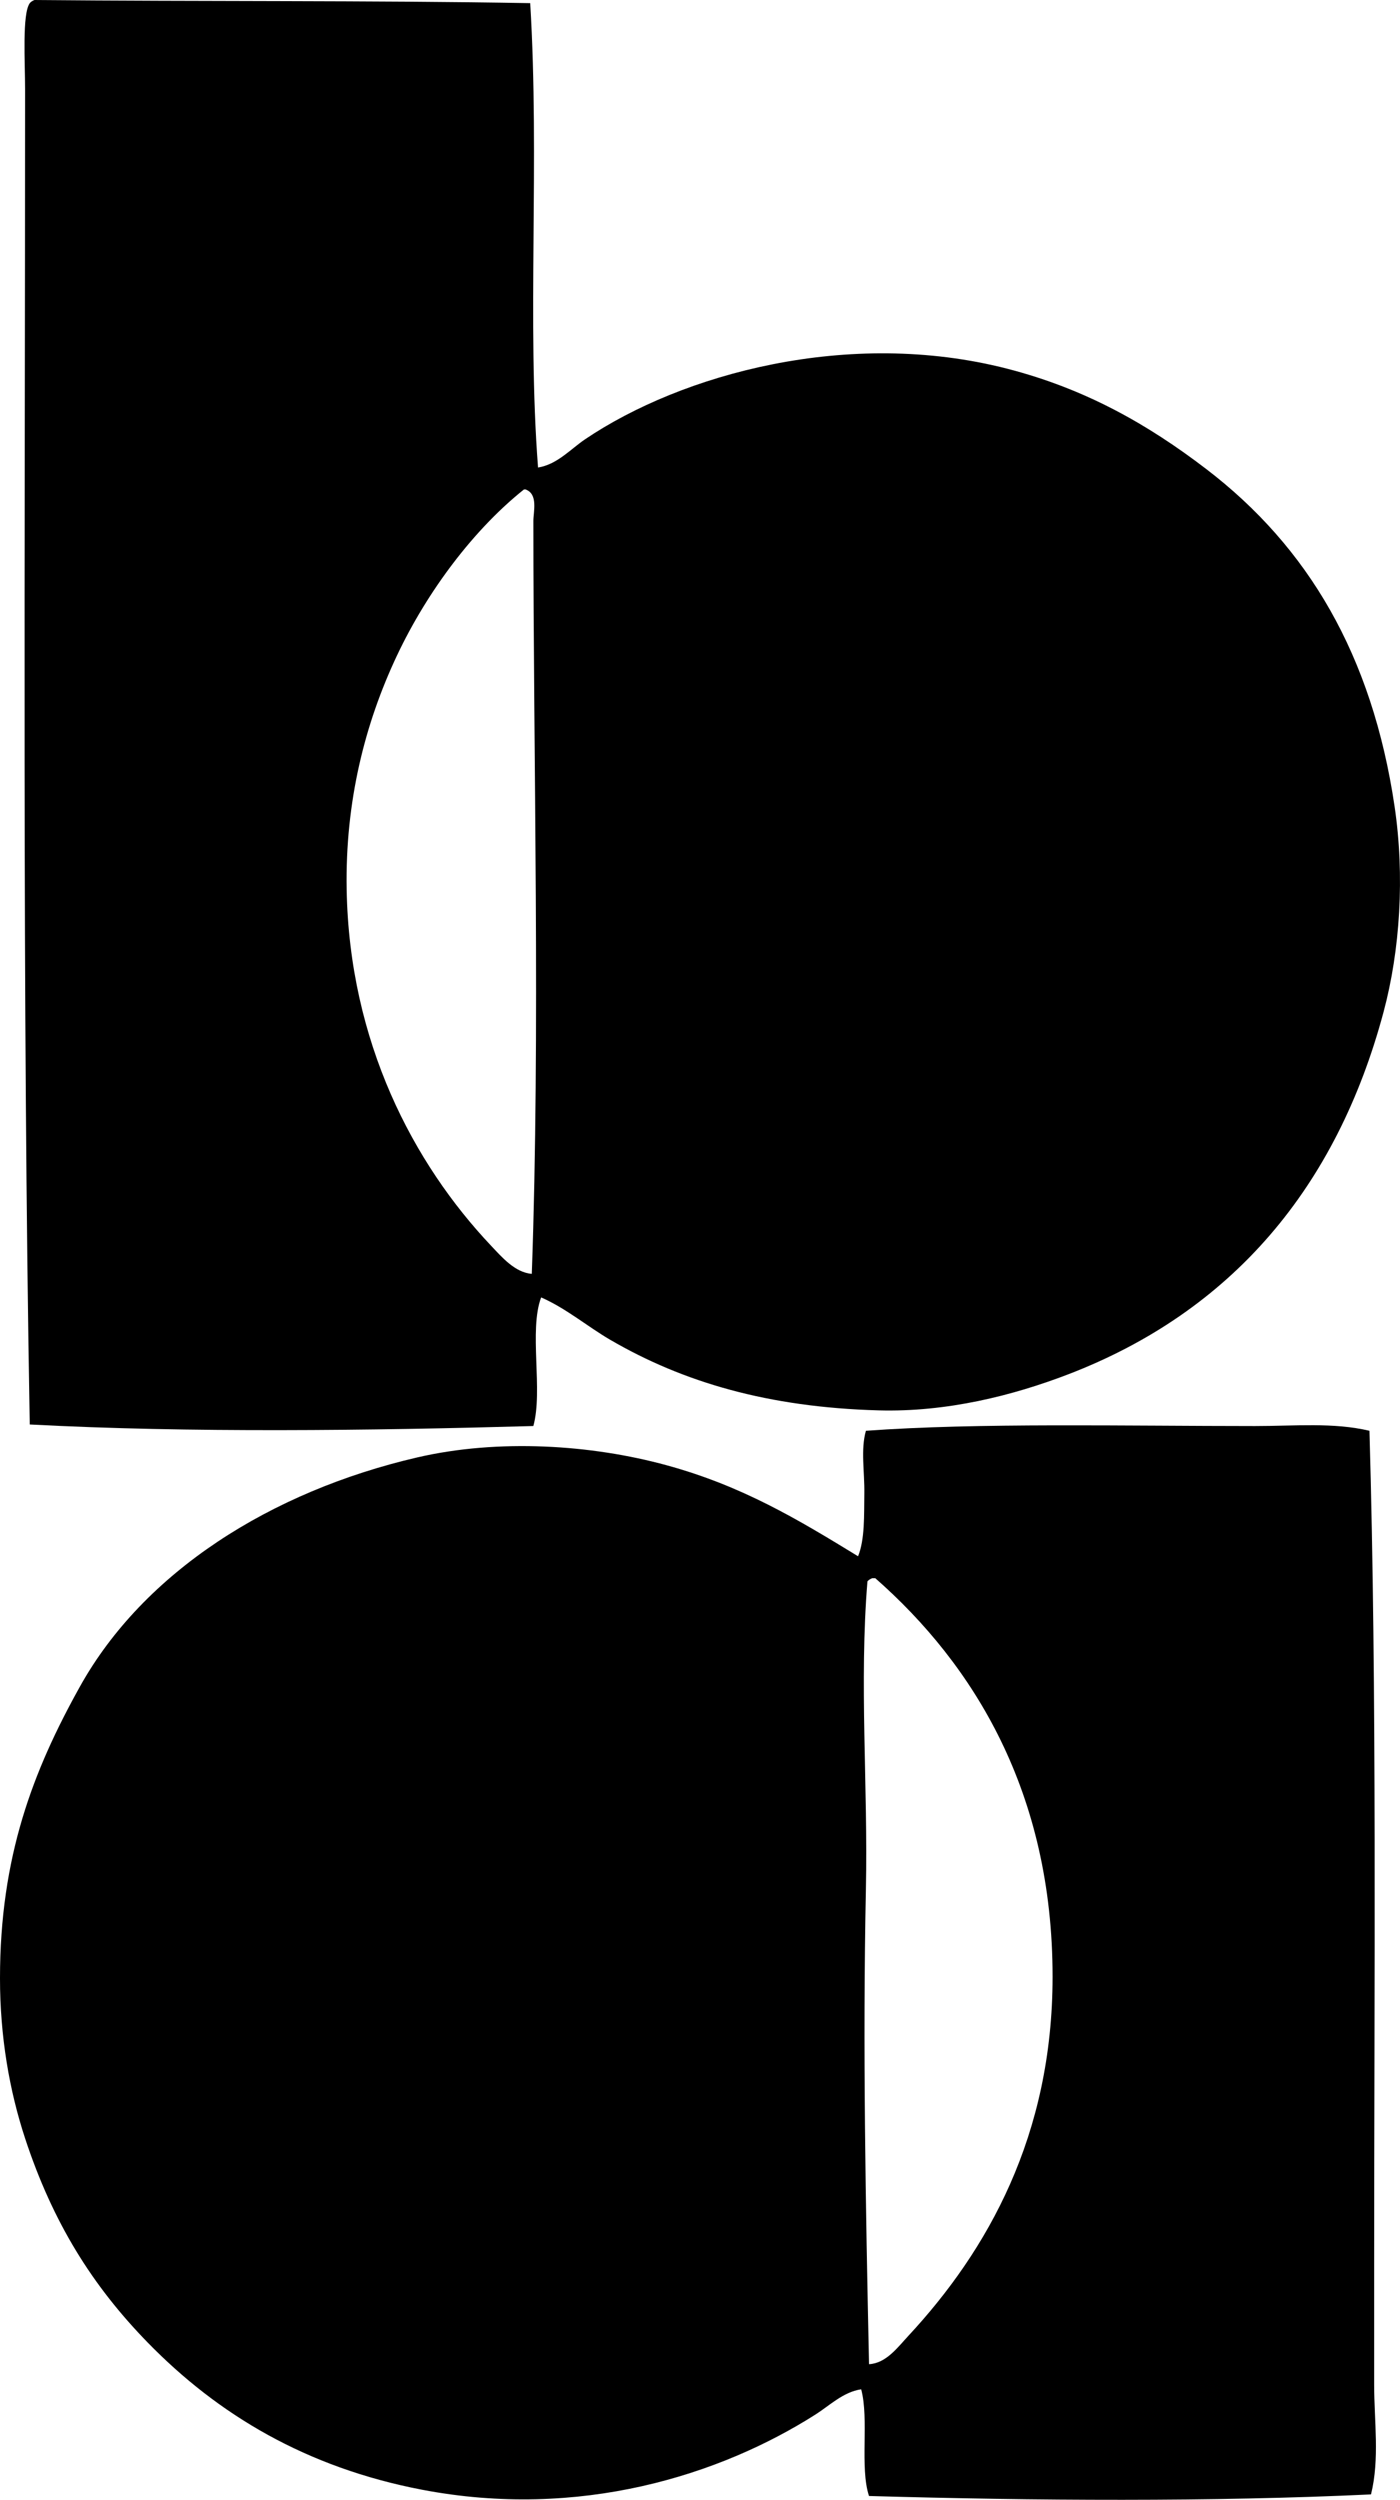 <?xml version="1.0" encoding="iso-8859-1"?>
<!-- Generator: Adobe Illustrator 19.2.0, SVG Export Plug-In . SVG Version: 6.00 Build 0)  -->
<svg version="1.1" xmlns="http://www.w3.org/2000/svg" xmlns:xlink="http://www.w3.org/1999/xlink" x="0px" y="0px"
	 viewBox="0 0 44.42 79.311" style="enable-background:new 0 0 44.42 79.311;" xml:space="preserve">
<g id="British_x5F_Aluminium_x5F_UK">
	<path style="fill-rule:evenodd;clip-rule:evenodd;" d="M16.823,0.1c0.301,5-0.105,10.116,0.248,14.733
		c0.607-0.096,1.034-0.586,1.493-0.896c3.062-2.068,8.355-3.533,13.39-2.24c2.468,0.635,4.447,1.752,6.321,3.186
		c3.224,2.467,5.262,5.9,5.973,10.701c0.326,2.206,0.175,4.562-0.349,6.52c-1.489,5.572-4.813,9.502-10.004,11.498
		c-1.758,0.675-3.855,1.205-6.023,1.144c-3.496-0.097-6.199-0.892-8.511-2.239c-0.734-0.429-1.383-0.987-2.191-1.345
		c-0.395,1.048,0.066,2.953-0.248,4.081c-5.201,0.145-10.892,0.22-15.978-0.049C0.704,31.657,0.797,16.984,0.796,2.837
		c0-0.844-0.097-2.399,0.149-2.737C0.982,0.054,1.035,0.024,1.094,0C6.336,0.051,11.766,0.01,16.823,0.1z M16.624,15.529
		c-1.57,1.252-3.053,3.2-4.032,5.276c-1.01,2.142-1.642,4.616-1.593,7.416c0.085,4.842,2.119,8.694,4.579,11.298
		c0.346,0.366,0.763,0.855,1.295,0.896c0.274-7.688,0.049-16.265,0.05-23.892c0-0.285,0.159-0.849-0.249-0.995
		C16.657,15.529,16.641,15.529,16.624,15.529z"/>
	<path style="fill-rule:evenodd;clip-rule:evenodd;" d="M43.451,45.394c0.239,8.241,0.149,17.491,0.149,26.528
		c0,1.257,0,2.499,0,3.733c0,1.162,0.179,2.354-0.1,3.484c-5.03,0.238-10.677,0.202-15.928,0.05
		c-0.298-0.913,0.007-2.429-0.248-3.385c-0.572,0.087-1,0.514-1.443,0.796c-3.038,1.935-7.503,3.346-12.493,2.39
		c-3.67-0.704-6.471-2.379-8.711-4.679c-1.745-1.793-3.001-3.791-3.882-6.471C0.299,66.329,0,64.617,0,62.764
		c0-3.85,1.041-6.572,2.538-9.258c2.027-3.637,6.054-6.189,10.701-7.267c2.58-0.598,5.523-0.406,7.914,0.249
		c2.395,0.655,4.152,1.711,6.072,2.887c0.219-0.539,0.188-1.302,0.199-1.991c0.011-0.69-0.12-1.391,0.05-1.99
		c3.532-0.26,8.274-0.15,12.344-0.15C41.07,45.244,42.317,45.123,43.451,45.394z M27.523,50.171
		c-0.264,3.203,0.019,6.511-0.049,9.756c-0.104,5.004-0.008,10.039,0.099,15.081c0.542-0.029,0.909-0.534,1.245-0.896
		c2.523-2.716,4.578-6.362,4.579-11.398c0-5.844-2.494-9.891-5.625-12.643c-0.032,0-0.065,0-0.099,0
		C27.614,50.096,27.561,50.125,27.523,50.171z"/>
</g>
<g id="Layer_1">
</g>
</svg>
